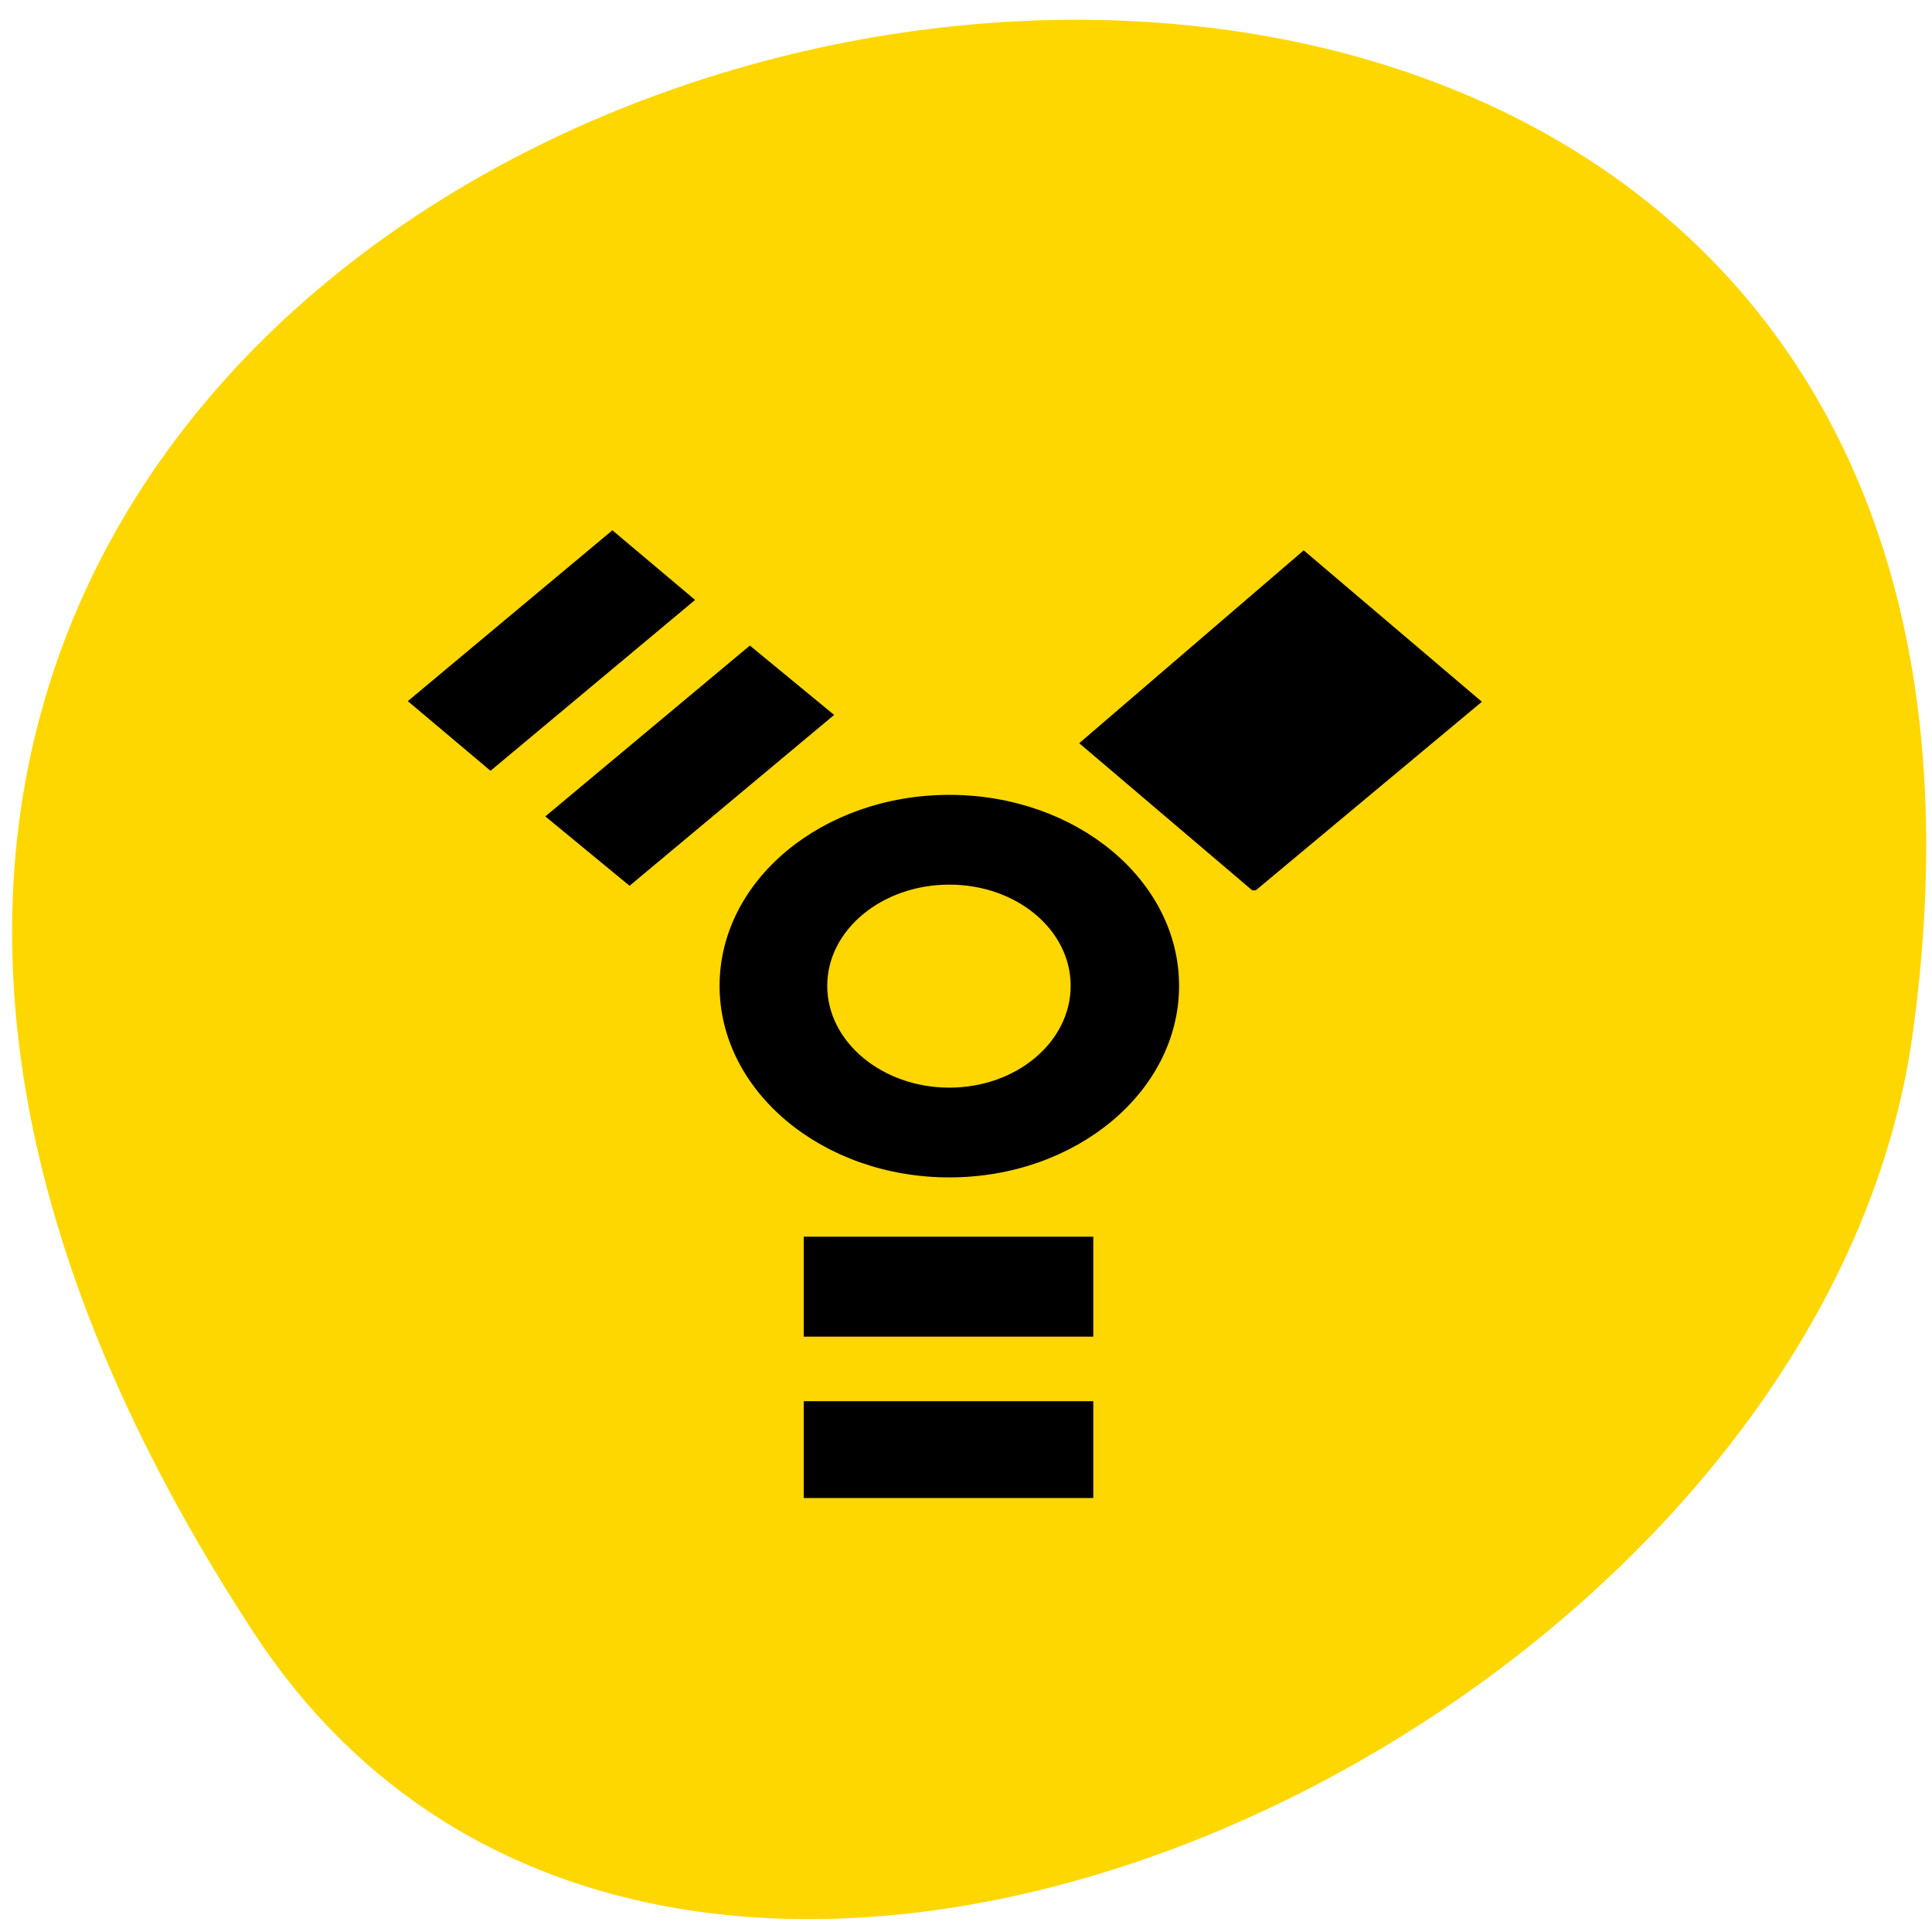 <svg xmlns="http://www.w3.org/2000/svg" viewBox="0 0 256 256"><defs><clipPath><path transform="matrix(15.333 0 0 11.5 415 -125.5)" d="m -24 13 c 0 1.105 -0.672 2 -1.5 2 -0.828 0 -1.5 -0.895 -1.5 -2 0 -1.105 0.672 -2 1.5 -2 0.828 0 1.5 0.895 1.5 2 z"/></clipPath></defs><path d="m 33.675 216.42 c -145.18 -221.56 251.35 -307.3 219.76 -79.37 c -12.881 92.96 -164.23 164.13 -219.76 79.37 z" fill="#ffd700" color="#000"/><g transform="matrix(1.108 0 0 0.924 17.761 47.5)" stroke="#000"><path d="m 133.94 75.77 l 26.543 -26.543 l -20.601 -20.997 l -26.15 26.939 l 20.2 20.601 z"/><g transform="translate(0 -2.41)" color="#000"><path d="m 97.5 65.49 c -14.878 0 -26.976 12 -26.976 26.881 0 14.878 12.1 26.976 26.976 26.976 14.878 0 26.976 -12.1 26.976 -26.976 0 -14.878 -12.1 -26.881 -26.976 -26.881 z m 0 11.873 c 8.314 0 15.01 6.693 15.01 15.01 0 8.314 -6.693 15.1 -15.01 15.1 -8.314 0 -15.1 -6.788 -15.1 -15.1 0 -8.314 6.788 -15.01 15.1 -15.01 z"/><path d="m 80.59 128.85 v 13.334 h 33.625 v -13.334 h -33.625 z m 0 23.592 v 12.882 h 33.625 v -12.882 h -33.625 z"/><path d="m 33.445 51.55 l 9.188 9.278 l 23.759 -23.793 l -9.188 -9.278 l -23.759 23.793 z m 16.447 16.527 l 9.363 9.246 l 23.759 -23.793 l -9.363 -9.246 l -23.759 23.793 z"/></g></g></svg>
